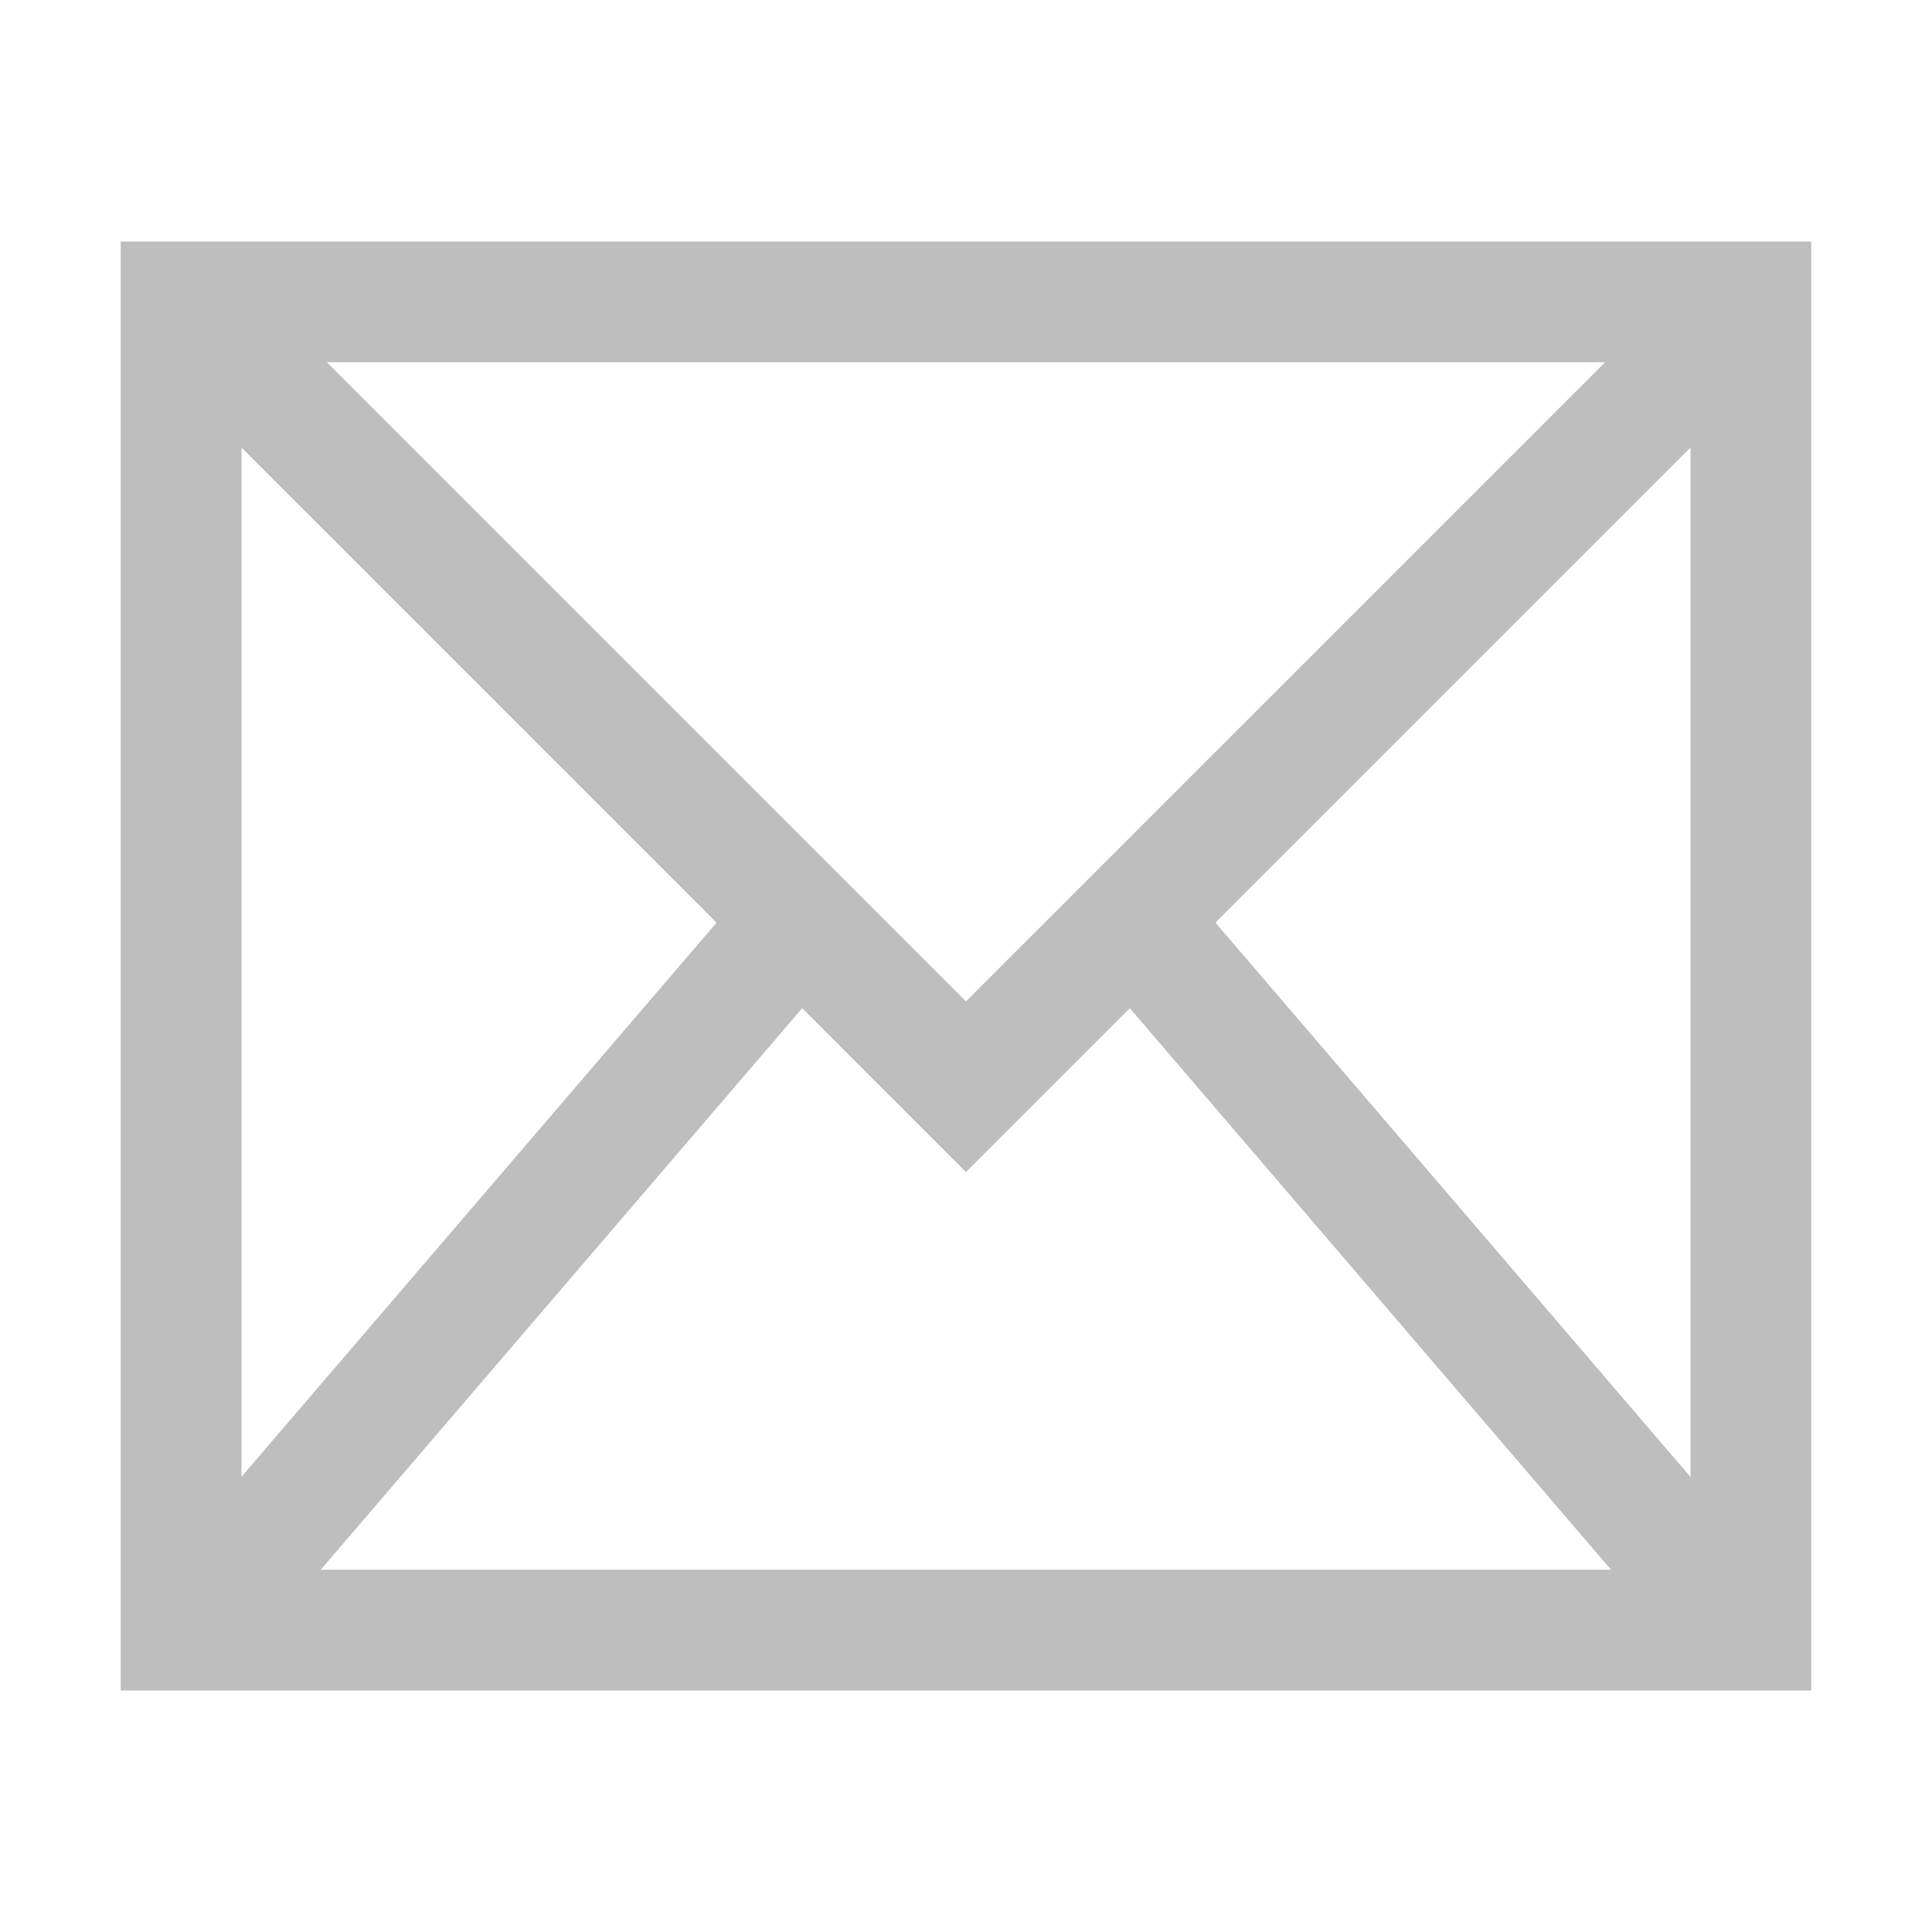 <svg xmlns="http://www.w3.org/2000/svg" viewBox="0 0 16 16">
<defs id="defs3051">
<style id="current-color-scheme" type="text/css">
.ColorScheme-Contrast{color:#bebebe}
</style>
</defs>
<path d="M1 2v12h14V2zm1.707 1h10.586L8 8.293zM2 3.707l3.934 3.934L2 12.23zm12 0v8.525l-3.934-4.591zM6.643 8.35 8 9.707 9.357 8.35 13.342 13H2.656z" class="ColorScheme-Contrast" style="fill:currentColor;fill-opacity:1;stroke:none"/>
</svg>
